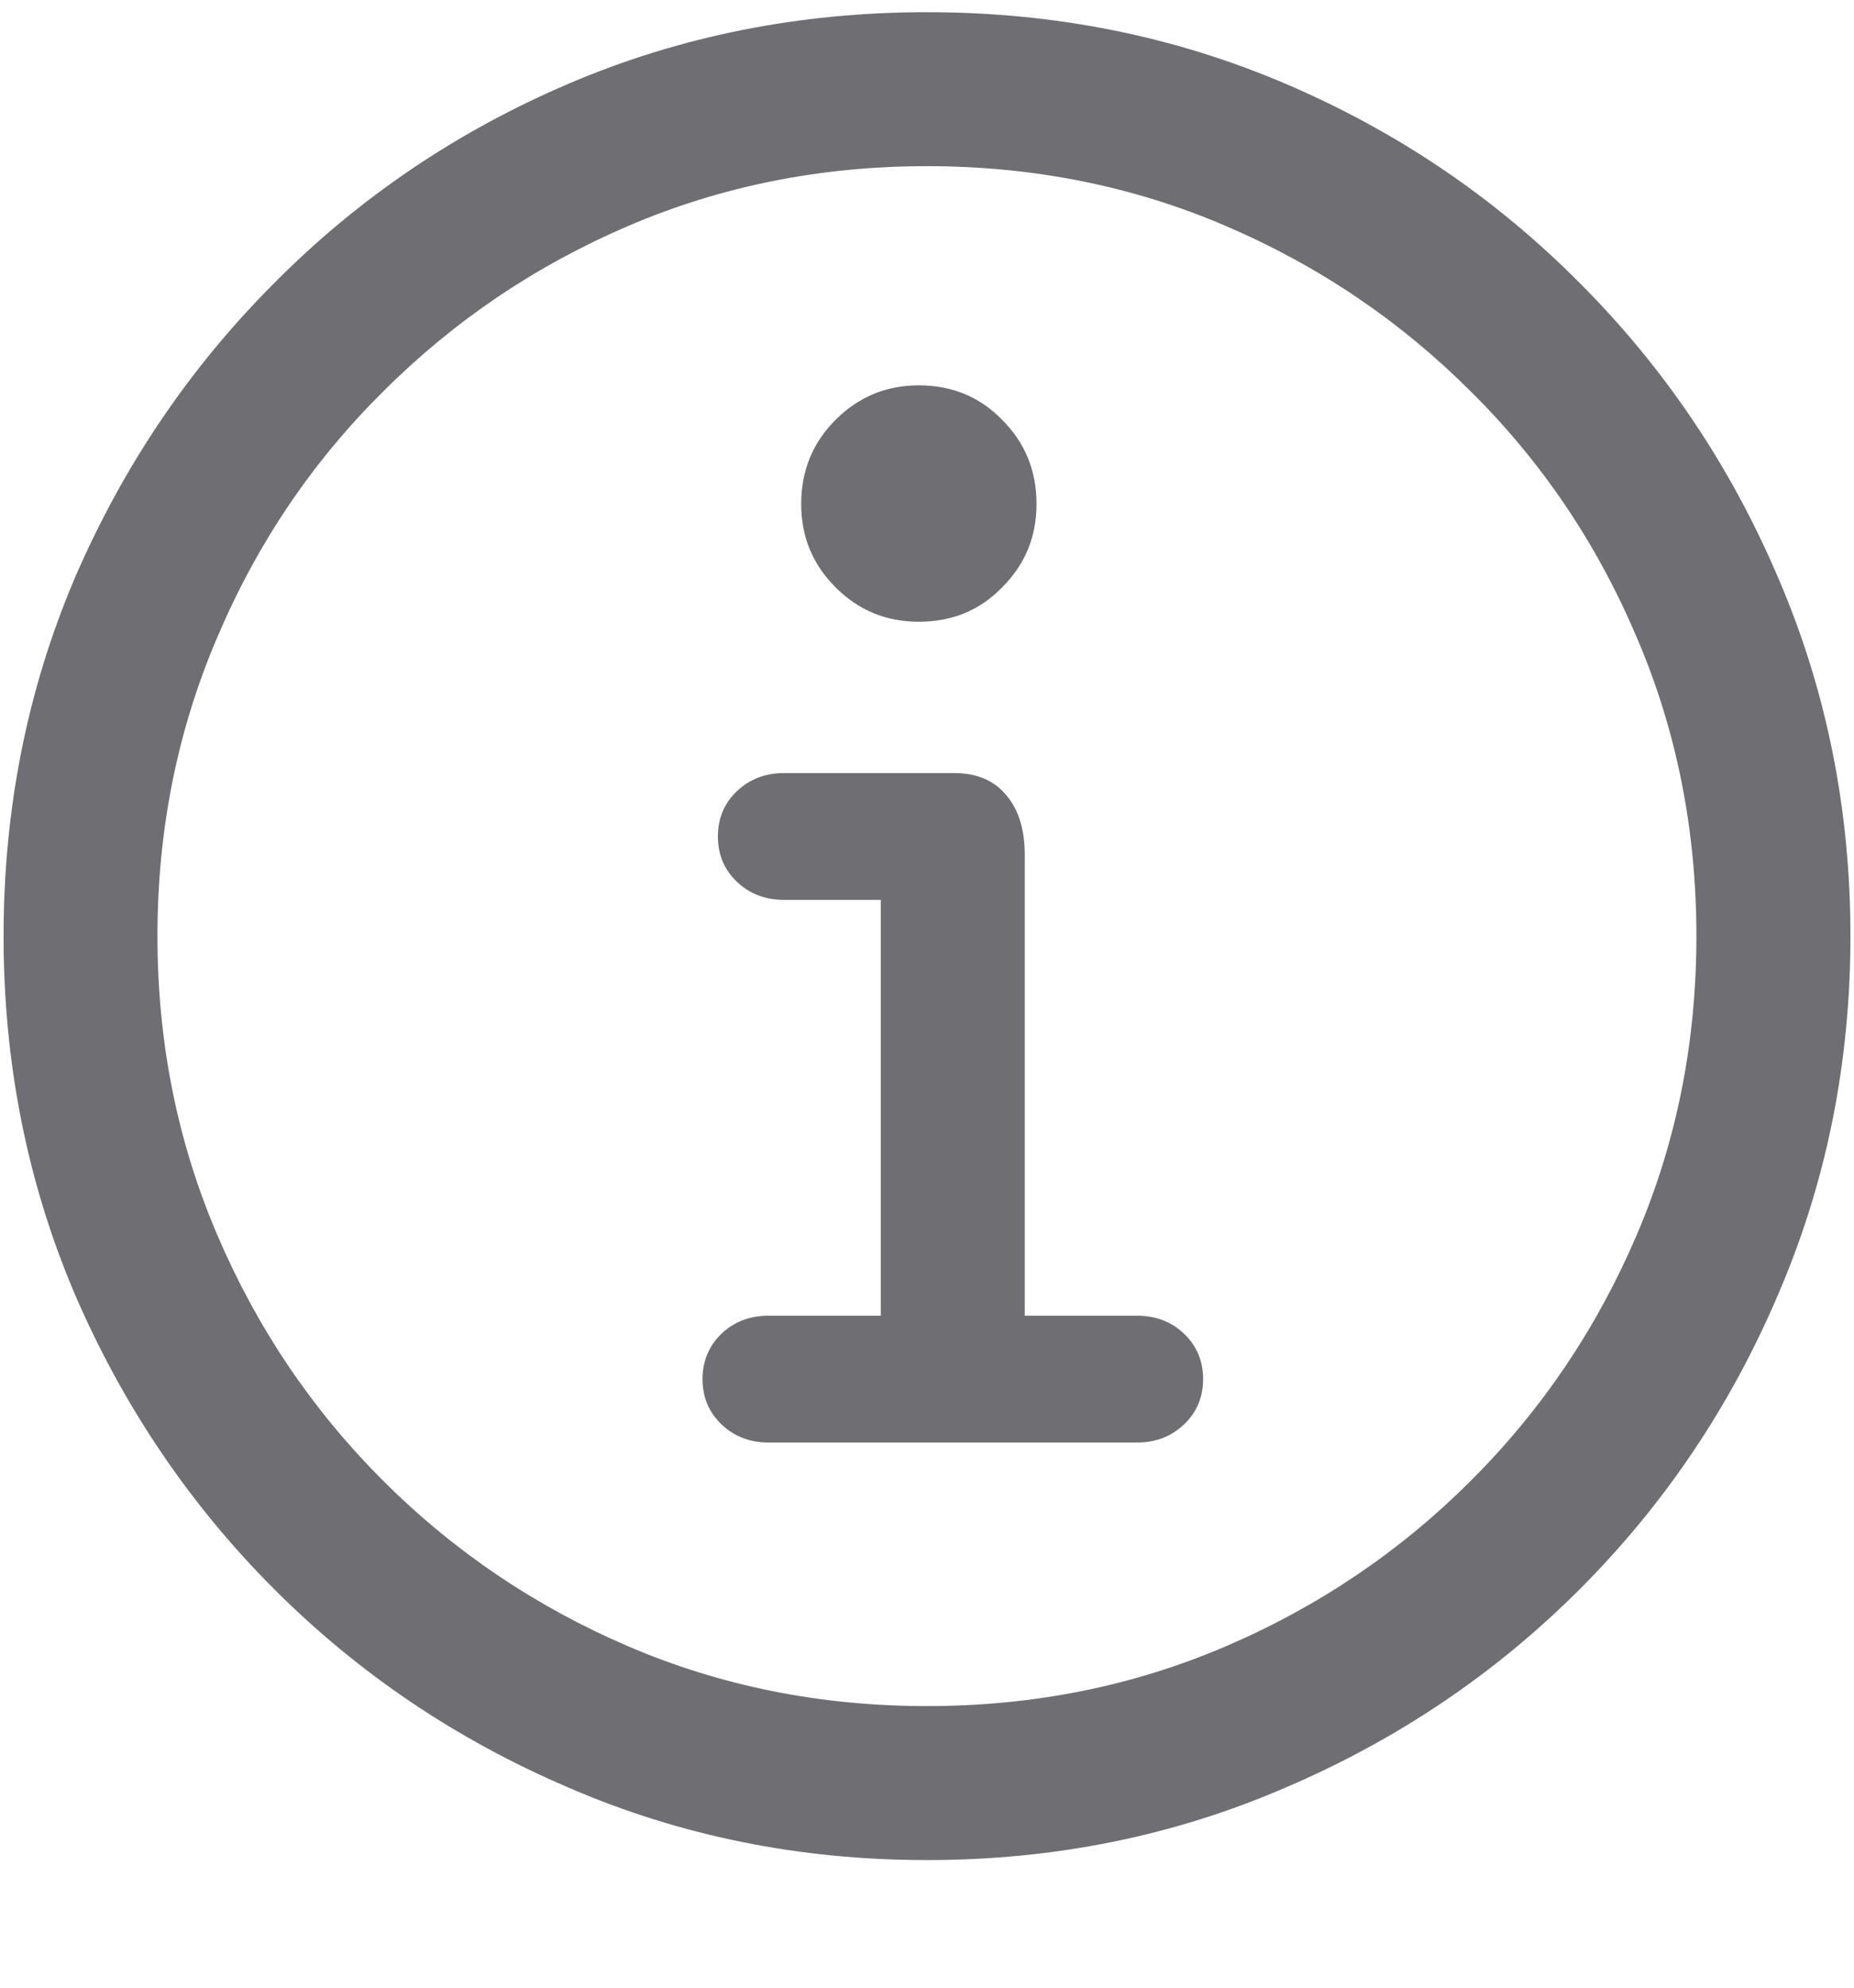 <svg width="14" height="15" viewBox="0 0 14 15" fill="none" xmlns="http://www.w3.org/2000/svg">
<path d="M7 14.037C6.038 14.037 5.136 13.855 4.293 13.49C3.45 13.13 2.709 12.631 2.071 11.993C1.433 11.355 0.932 10.615 0.567 9.771C0.207 8.928 0.027 8.026 0.027 7.064C0.027 6.103 0.207 5.201 0.567 4.357C0.932 3.514 1.433 2.774 2.071 2.136C2.709 1.493 3.45 0.992 4.293 0.632C5.136 0.272 6.038 0.092 7 0.092C7.962 0.092 8.864 0.272 9.707 0.632C10.55 0.992 11.291 1.493 11.929 2.136C12.567 2.774 13.066 3.514 13.426 4.357C13.79 5.201 13.973 6.103 13.973 7.064C13.973 8.026 13.79 8.928 13.426 9.771C13.066 10.615 12.567 11.355 11.929 11.993C11.291 12.631 10.55 13.13 9.707 13.49C8.864 13.855 7.962 14.037 7 14.037ZM7 12.875C7.802 12.875 8.554 12.725 9.256 12.424C9.958 12.123 10.575 11.706 11.108 11.173C11.642 10.64 12.059 10.022 12.359 9.32C12.66 8.618 12.81 7.867 12.81 7.064C12.81 6.262 12.66 5.51 12.359 4.809C12.059 4.102 11.642 3.485 11.108 2.956C10.575 2.423 9.958 2.006 9.256 1.705C8.554 1.404 7.802 1.254 7 1.254C6.198 1.254 5.446 1.404 4.744 1.705C4.042 2.006 3.425 2.423 2.892 2.956C2.358 3.485 1.941 4.102 1.641 4.809C1.34 5.51 1.189 6.262 1.189 7.064C1.189 7.867 1.34 8.618 1.641 9.32C1.941 10.022 2.358 10.64 2.892 11.173C3.425 11.706 4.042 12.123 4.744 12.424C5.446 12.725 6.198 12.875 7 12.875ZM5.804 10.886C5.662 10.886 5.544 10.84 5.448 10.749C5.353 10.658 5.305 10.544 5.305 10.407C5.305 10.271 5.353 10.157 5.448 10.065C5.544 9.974 5.662 9.929 5.804 9.929H6.651V6.791H5.92C5.779 6.791 5.66 6.745 5.564 6.654C5.469 6.563 5.421 6.449 5.421 6.312C5.421 6.176 5.469 6.062 5.564 5.971C5.66 5.88 5.779 5.834 5.92 5.834H7.205C7.378 5.834 7.51 5.891 7.602 6.005C7.693 6.114 7.738 6.262 7.738 6.449V9.929H8.586C8.727 9.929 8.846 9.974 8.941 10.065C9.037 10.157 9.085 10.271 9.085 10.407C9.085 10.544 9.037 10.658 8.941 10.749C8.846 10.84 8.727 10.886 8.586 10.886H5.804ZM6.938 4.692C6.692 4.692 6.483 4.606 6.31 4.433C6.136 4.259 6.05 4.05 6.05 3.804C6.05 3.553 6.136 3.341 6.31 3.168C6.483 2.995 6.692 2.908 6.938 2.908C7.189 2.908 7.399 2.995 7.567 3.168C7.741 3.341 7.827 3.553 7.827 3.804C7.827 4.05 7.741 4.259 7.567 4.433C7.399 4.606 7.189 4.692 6.938 4.692Z" fill="#6E6E73"/>
</svg>
